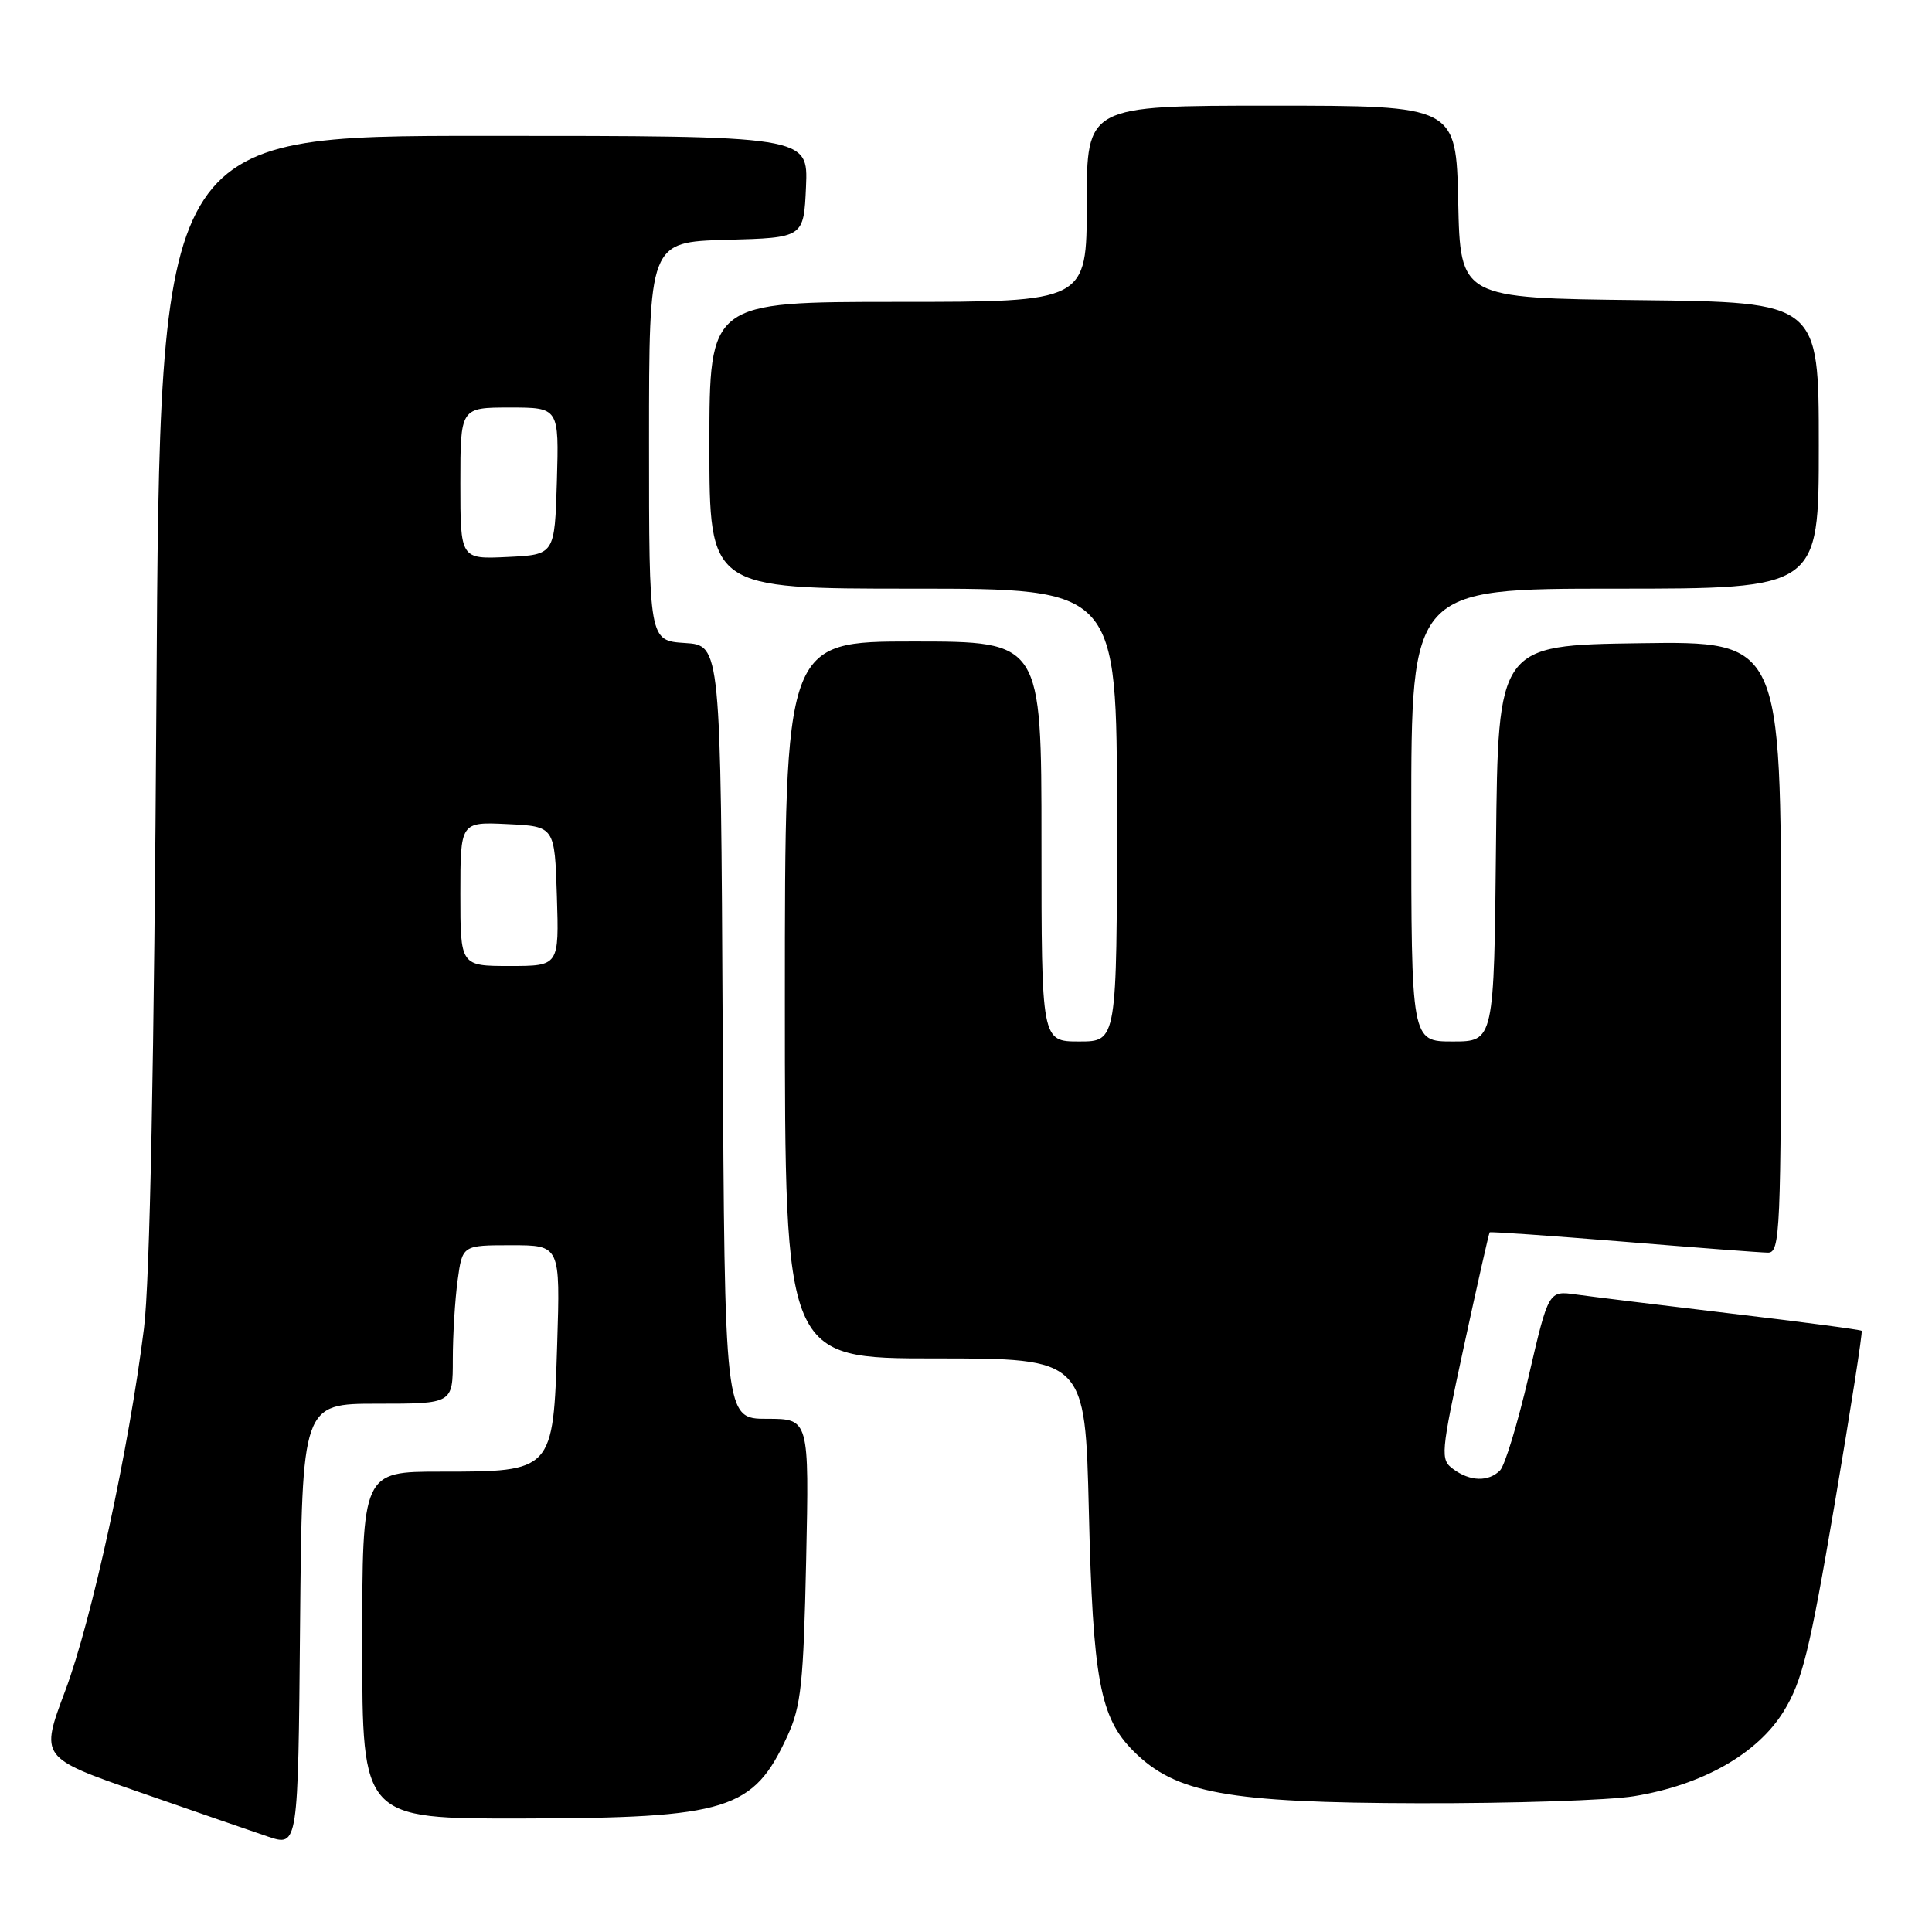 <?xml version="1.0" encoding="UTF-8" standalone="no"?>
<!DOCTYPE svg PUBLIC "-//W3C//DTD SVG 1.1//EN" "http://www.w3.org/Graphics/SVG/1.1/DTD/svg11.dtd" >
<svg xmlns="http://www.w3.org/2000/svg" xmlns:xlink="http://www.w3.org/1999/xlink" version="1.1" viewBox="0 0 256 256">
 <g >
 <path fill="currentColor"
d=" M 50.01 186.00 C 60.00 186.00 60.00 186.00 60.00 180.14 C 60.00 176.92 60.29 172.19 60.64 169.64 C 61.27 165.00 61.27 165.00 67.75 165.00 C 74.24 165.00 74.24 165.00 73.83 178.12 C 73.30 195.00 73.30 195.00 58.39 195.00 C 48.00 195.00 48.00 195.00 48.00 218.00 C 48.00 241.00 48.00 241.00 69.25 240.96 C 96.50 240.90 99.83 239.86 104.35 230.00 C 106.15 226.09 106.47 223.04 106.82 206.75 C 107.22 188.00 107.22 188.00 101.62 188.00 C 96.02 188.00 96.02 188.00 95.76 136.75 C 95.50 85.50 95.50 85.50 90.75 85.20 C 86.00 84.89 86.00 84.89 86.00 58.48 C 86.00 32.07 86.00 32.07 96.25 31.78 C 106.50 31.50 106.50 31.50 106.80 24.75 C 107.09 18.00 107.09 18.00 64.14 18.00 C 21.19 18.00 21.19 18.00 20.73 92.25 C 20.43 140.73 19.86 169.80 19.08 176.00 C 17.09 191.98 12.15 214.72 8.64 224.04 C 5.32 232.89 5.32 232.89 18.41 237.45 C 25.61 239.96 33.30 242.61 35.50 243.36 C 39.50 244.70 39.50 244.70 39.76 215.35 C 40.03 186.00 40.03 186.00 50.01 186.00 Z  M 216.50 238.01 C 225.55 236.54 232.85 232.41 236.33 226.79 C 238.80 222.78 239.78 218.83 243.09 199.36 C 245.21 186.86 246.83 176.50 246.68 176.34 C 246.53 176.19 238.77 175.16 229.45 174.06 C 220.13 172.95 210.86 171.81 208.85 171.53 C 205.19 171.01 205.19 171.01 202.56 182.34 C 201.11 188.58 199.40 194.20 198.76 194.84 C 197.23 196.37 194.80 196.31 192.57 194.67 C 190.83 193.40 190.88 192.72 193.97 178.42 C 195.75 170.21 197.28 163.41 197.39 163.29 C 197.49 163.18 205.43 163.74 215.04 164.52 C 224.64 165.31 233.29 165.97 234.25 165.98 C 235.89 166.00 236.00 163.41 236.00 125.48 C 236.00 84.96 236.00 84.96 217.25 85.23 C 198.50 85.50 198.50 85.50 198.23 111.75 C 197.97 138.00 197.97 138.00 192.48 138.00 C 187.00 138.00 187.00 138.00 187.00 108.00 C 187.00 78.00 187.00 78.00 214.00 78.00 C 241.00 78.00 241.00 78.00 241.00 59.02 C 241.00 40.04 241.00 40.04 217.25 39.77 C 193.50 39.50 193.50 39.50 193.22 26.75 C 192.94 14.00 192.94 14.00 168.47 14.00 C 144.00 14.00 144.00 14.00 144.00 27.00 C 144.00 40.00 144.00 40.00 119.00 40.00 C 94.00 40.00 94.00 40.00 94.00 59.00 C 94.00 78.00 94.00 78.00 121.00 78.00 C 148.00 78.00 148.00 78.00 148.00 108.00 C 148.00 138.00 148.00 138.00 143.00 138.00 C 138.00 138.00 138.00 138.00 138.00 111.50 C 138.00 85.00 138.00 85.00 121.00 85.00 C 104.00 85.00 104.00 85.00 104.00 132.50 C 104.00 180.00 104.00 180.00 123.90 180.00 C 143.79 180.00 143.79 180.00 144.28 200.25 C 144.81 222.56 145.75 227.60 150.20 232.04 C 155.78 237.63 162.65 238.88 188.00 238.94 C 200.38 238.97 213.20 238.55 216.50 238.01 Z  M 61.00 118.45 C 61.00 108.90 61.00 108.90 67.25 109.20 C 73.50 109.50 73.50 109.50 73.79 118.75 C 74.08 128.00 74.08 128.00 67.54 128.00 C 61.00 128.00 61.00 128.00 61.00 118.45 Z  M 61.00 64.05 C 61.00 54.00 61.00 54.00 67.54 54.00 C 74.07 54.00 74.07 54.00 73.79 63.75 C 73.50 73.50 73.50 73.50 67.25 73.80 C 61.00 74.10 61.00 74.10 61.00 64.05 Z "/>
</g>
</svg>